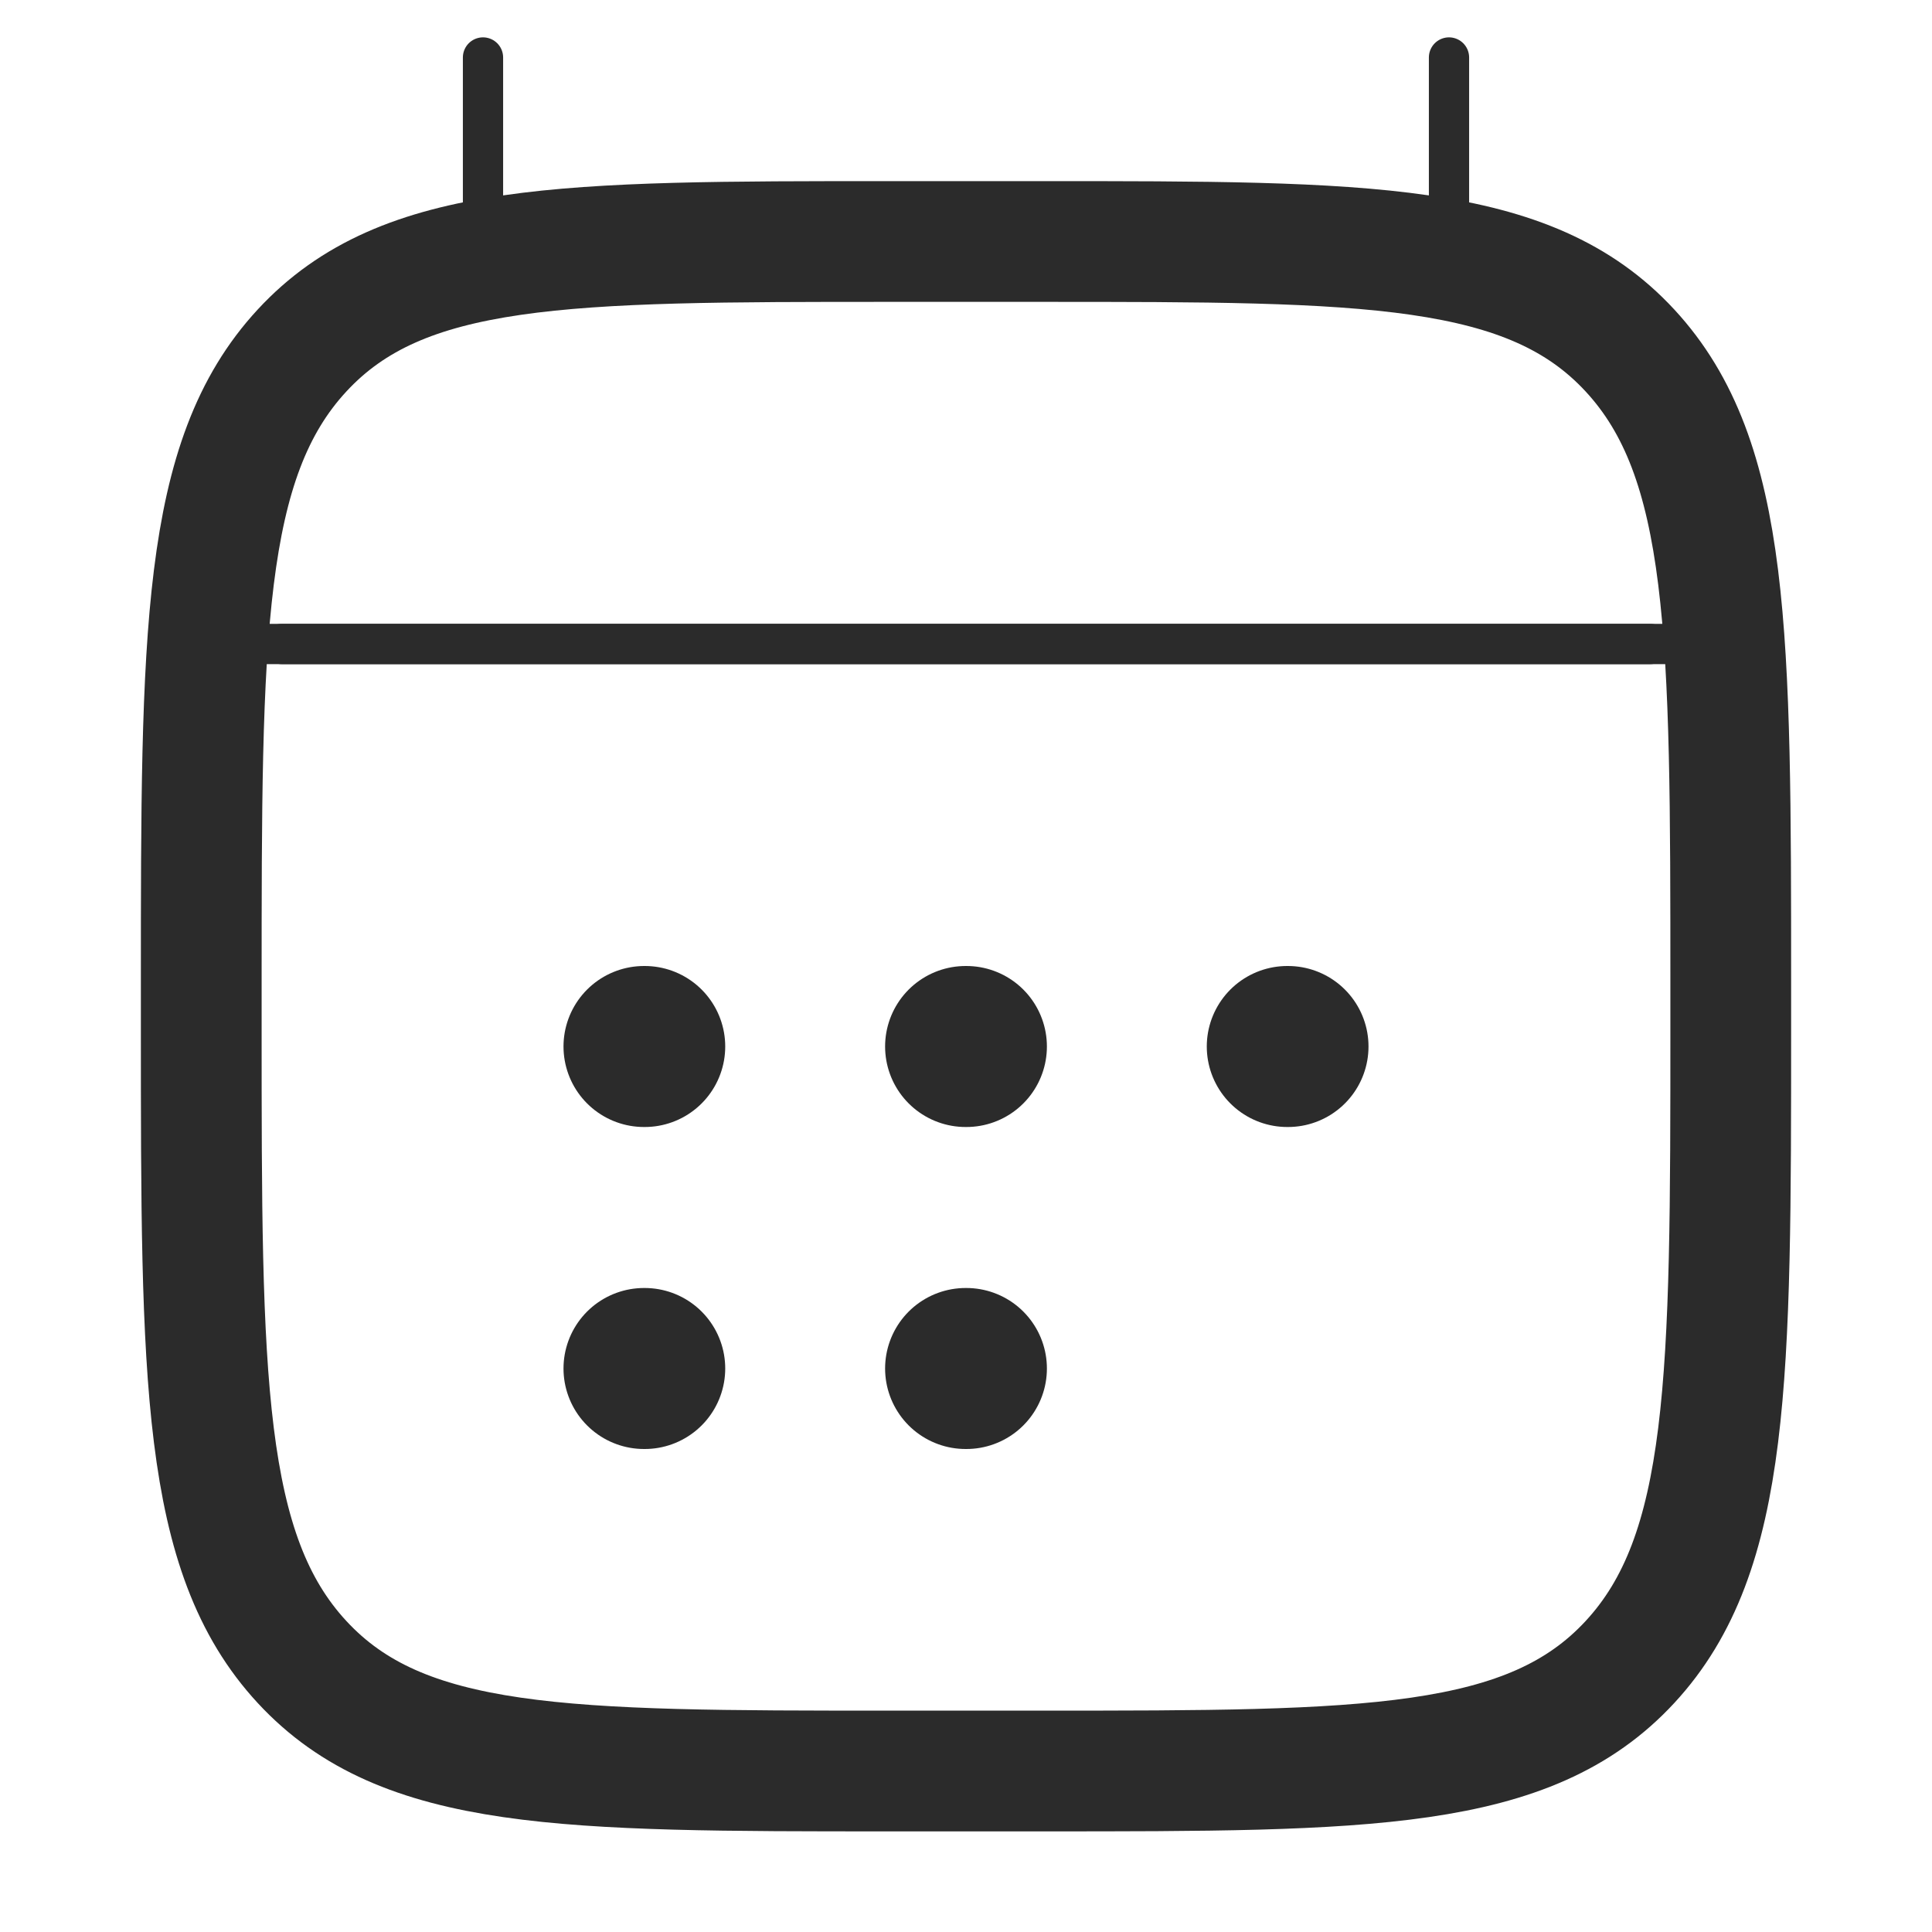 <svg width="24" height="24" viewBox="0 0 24 24" fill="none" xmlns="http://www.w3.org/2000/svg">
<path d="M18 0.714V3.599M6 0.714V3.599" stroke="#2B2B2B" stroke-width="0.5" stroke-linecap="round" stroke-linejoin="round"/>
<path d="M11.995 13H12.005M11.995 17H12.005M15.991 13H16M8 13H8.009M8 17H8.009" stroke="#2B2B2B" stroke-width="2" stroke-linecap="round" stroke-linejoin="round"/>
<path d="M3.5 8H20.5" stroke="#2B2B2B" stroke-width="0.5" stroke-linecap="round" stroke-linejoin="round"/>
<path d="M2.5 12.243C2.5 7.886 2.5 5.707 3.752 4.354C5.004 3 7.019 3 11.05 3H12.95C16.98 3 18.996 3 20.248 4.354C21.5 5.707 21.5 7.886 21.5 12.243V12.757C21.5 17.114 21.5 19.293 20.248 20.646C18.996 22 16.98 22 12.95 22H11.05C7.019 22 5.004 22 3.752 20.646C2.5 19.293 2.5 17.114 2.5 12.757V12.243Z" stroke="#2B2B2B" stroke-width="1.5" stroke-linecap="round" stroke-linejoin="round"/>
<path d="M3 8H21" stroke="#2B2B2B" stroke-width="0.5" stroke-linecap="round" stroke-linejoin="round"/>
</svg>
